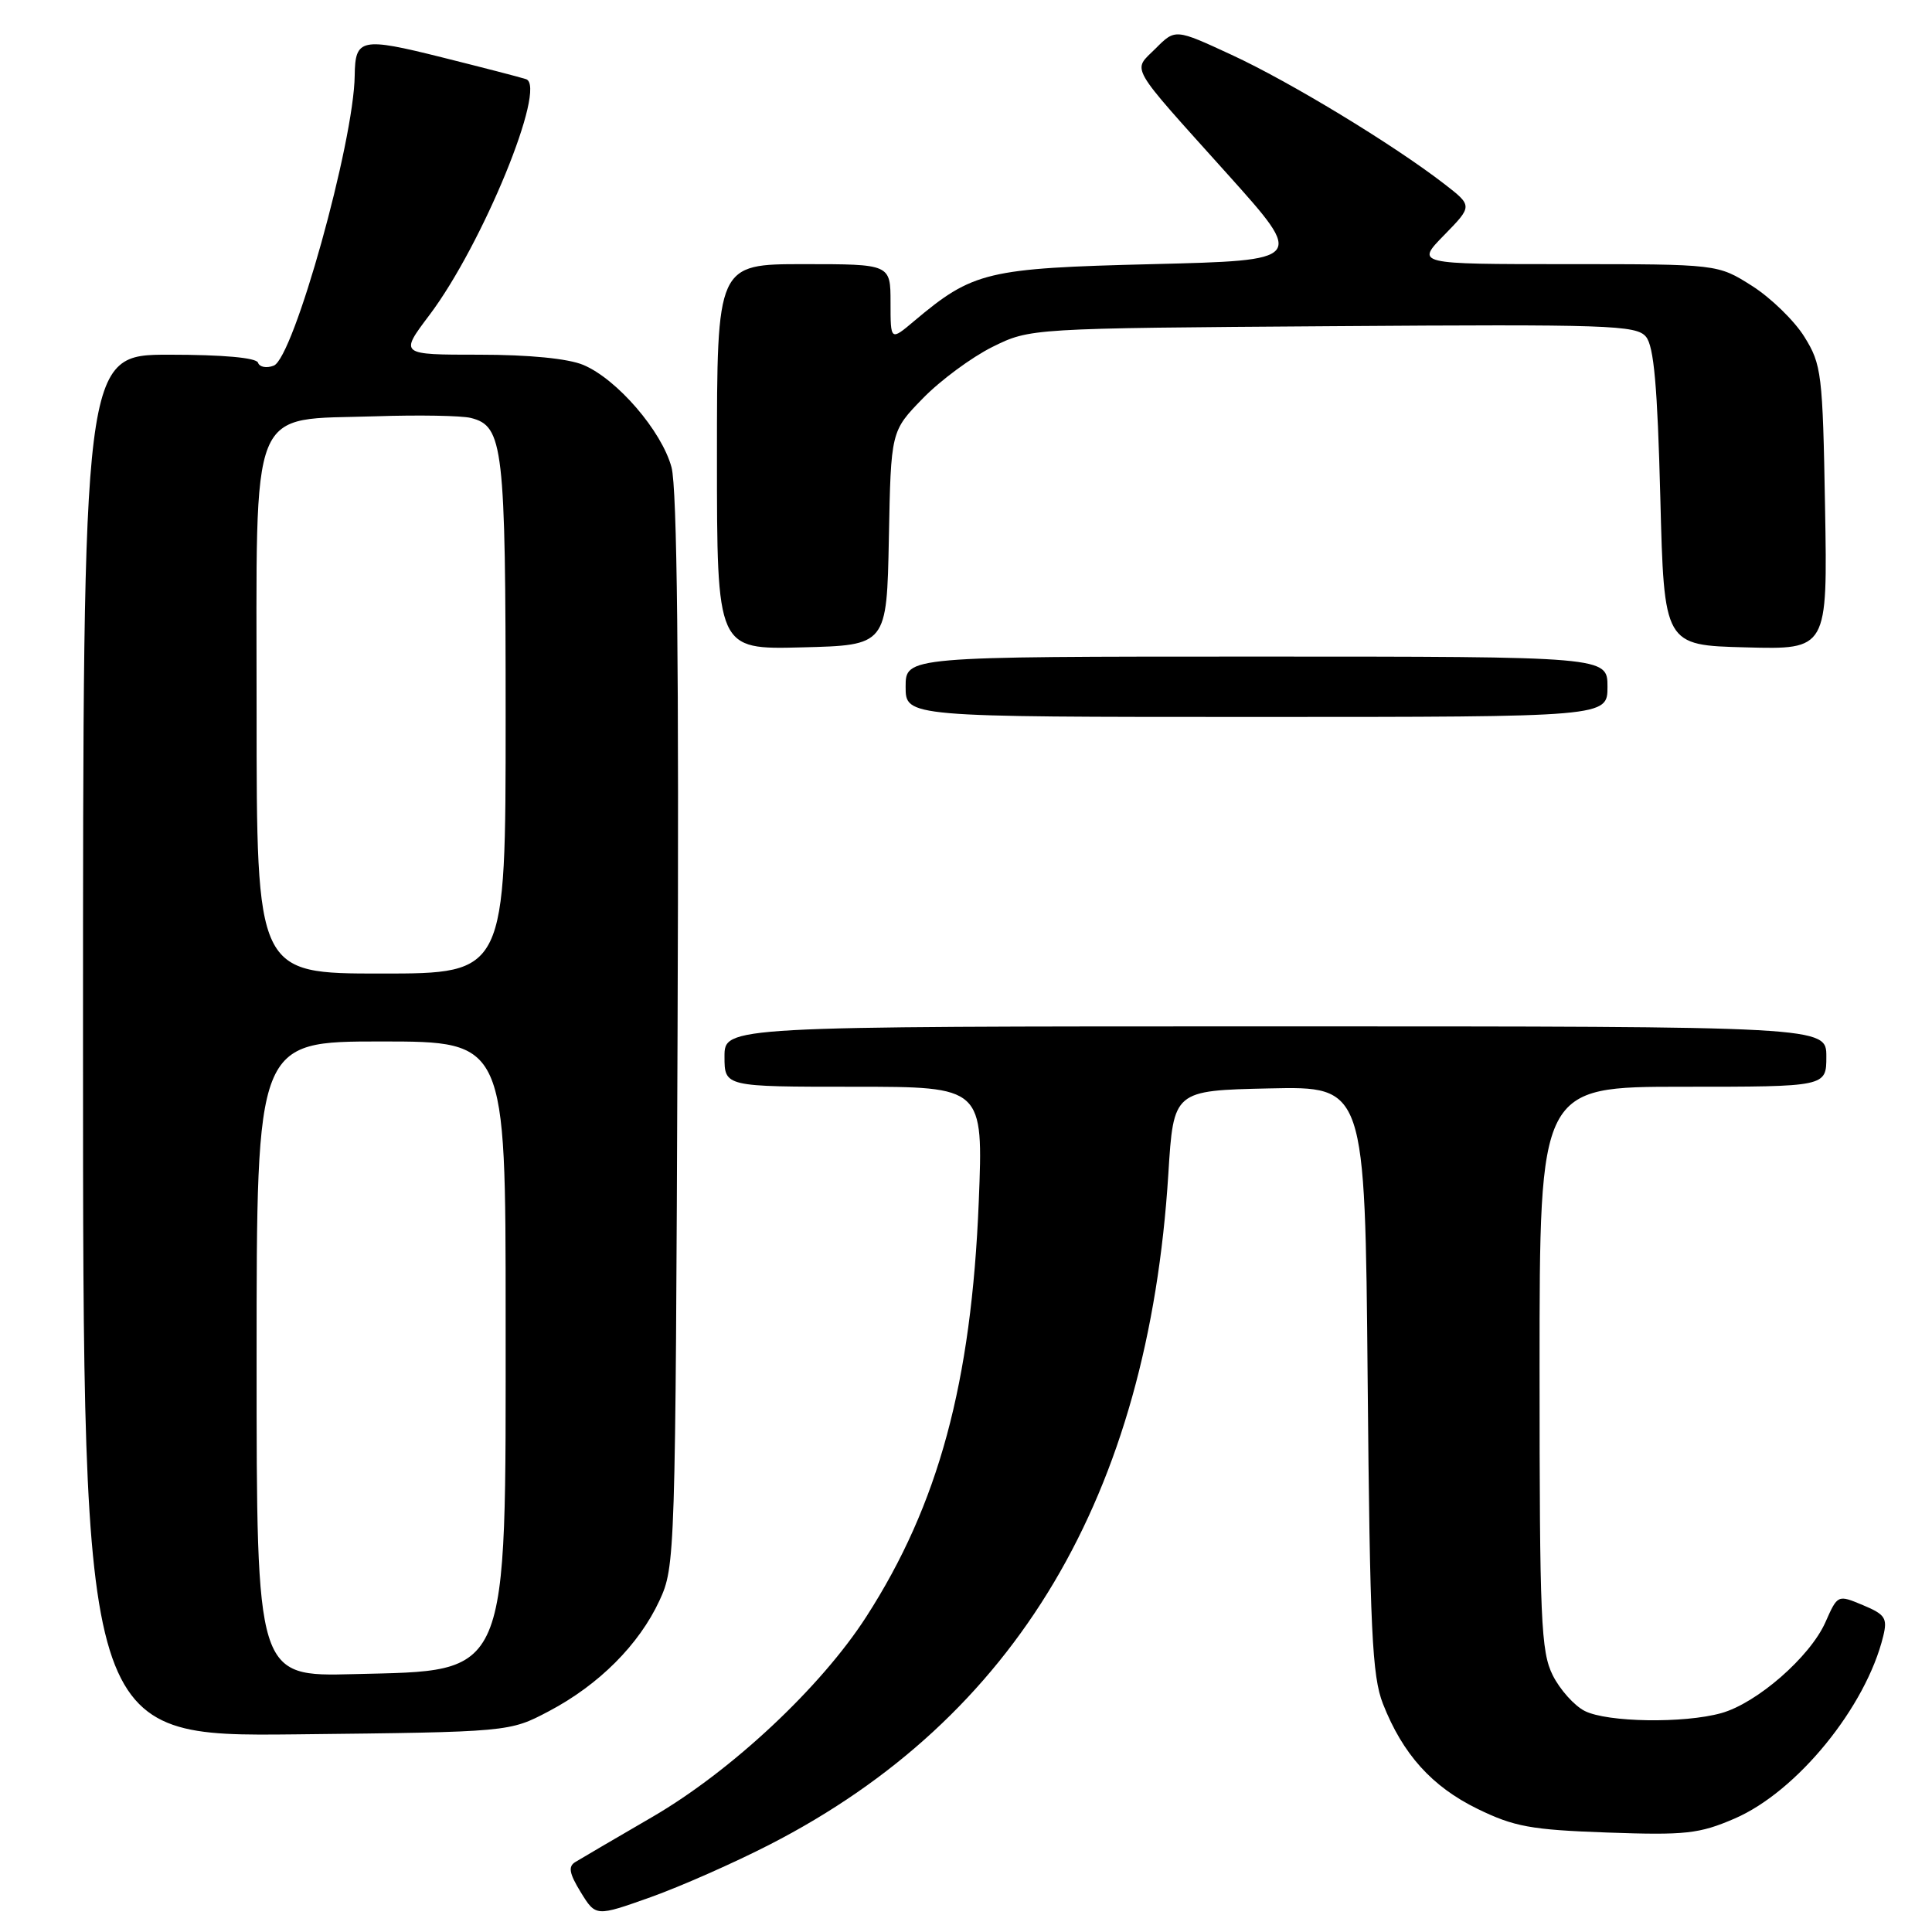 <?xml version="1.0" encoding="UTF-8" standalone="no"?>
<!DOCTYPE svg PUBLIC "-//W3C//DTD SVG 1.1//EN" "http://www.w3.org/Graphics/SVG/1.1/DTD/svg11.dtd" >
<svg xmlns="http://www.w3.org/2000/svg" xmlns:xlink="http://www.w3.org/1999/xlink" version="1.1" viewBox="0 0 256 256">
 <g >
 <path fill="currentColor"
d=" M 102.00 244.41 C 134.64 227.66 152.14 198.21 154.81 155.56 C 155.50 144.50 155.50 144.50 168.19 144.22 C 180.87 143.94 180.87 143.94 181.22 182.72 C 181.52 216.07 181.81 222.10 183.25 225.77 C 185.87 232.43 189.72 236.72 195.77 239.68 C 200.63 242.05 202.83 242.46 212.97 242.82 C 223.35 243.19 225.15 242.99 229.82 240.98 C 238.10 237.42 247.26 226.18 249.54 216.79 C 250.12 214.41 249.79 213.92 246.85 212.69 C 243.50 211.29 243.50 211.29 241.87 214.97 C 239.83 219.55 232.79 225.69 228.07 227.00 C 223.11 228.38 213.00 228.22 210.00 226.72 C 208.62 226.03 206.71 223.90 205.75 221.99 C 204.18 218.85 204.00 214.72 204.00 181.25 C 204.00 144.00 204.00 144.00 223.00 144.00 C 242.00 144.00 242.00 144.00 242.00 140.00 C 242.00 136.00 242.00 136.00 169.00 136.00 C 96.00 136.00 96.00 136.00 96.00 140.00 C 96.00 144.00 96.00 144.00 113.15 144.00 C 130.30 144.00 130.30 144.00 129.69 159.25 C 128.72 183.26 124.35 199.38 114.79 214.22 C 108.79 223.55 96.94 234.64 86.48 240.73 C 81.54 243.60 76.93 246.30 76.23 246.73 C 75.26 247.32 75.42 248.23 76.96 250.74 C 78.95 253.97 78.95 253.97 86.23 251.38 C 90.23 249.95 97.33 246.81 102.00 244.41 Z  M 72.72 226.75 C 79.36 223.25 84.67 217.93 87.38 212.09 C 89.47 207.57 89.50 206.46 89.78 136.73 C 89.98 88.11 89.72 64.69 88.98 61.92 C 87.68 57.10 81.75 50.22 77.28 48.35 C 75.27 47.51 70.10 47.00 63.50 47.00 C 52.94 47.00 52.94 47.00 56.90 41.75 C 63.92 32.44 72.53 11.46 69.71 10.49 C 69.04 10.26 64.01 8.96 58.53 7.59 C 47.85 4.92 47.06 5.09 47.00 10.00 C 46.90 18.79 38.91 47.44 36.27 48.45 C 35.32 48.82 34.38 48.64 34.19 48.06 C 33.97 47.40 29.55 47.00 22.42 47.00 C 11.00 47.00 11.00 47.00 11.00 138.56 C 11.00 230.11 11.00 230.11 39.25 229.81 C 67.50 229.50 67.50 229.50 72.72 226.75 Z  M 213.00 91.00 C 213.00 87.00 213.00 87.00 166.50 87.00 C 120.00 87.00 120.00 87.00 120.00 91.00 C 120.00 95.00 120.00 95.00 166.50 95.00 C 213.00 95.00 213.00 95.00 213.00 91.00 Z  M 117.78 71.31 C 118.05 57.13 118.05 57.13 122.28 52.79 C 124.60 50.40 128.75 47.34 131.50 45.97 C 136.50 43.50 136.50 43.50 176.60 43.22 C 213.17 42.96 216.83 43.08 218.10 44.62 C 219.15 45.88 219.62 51.16 220.00 65.90 C 220.50 85.50 220.50 85.50 231.33 85.78 C 242.16 86.07 242.16 86.07 241.83 67.28 C 241.52 49.48 241.37 48.30 239.09 44.63 C 237.77 42.50 234.64 39.46 232.15 37.88 C 227.61 35.00 227.61 35.00 207.60 35.00 C 187.59 35.00 187.59 35.00 191.37 31.14 C 195.14 27.28 195.14 27.28 191.32 24.33 C 184.58 19.13 170.89 10.82 163.20 7.27 C 155.73 3.81 155.73 3.81 153.13 6.42 C 150.05 9.50 149.30 8.21 162.70 23.13 C 172.90 34.50 172.90 34.50 152.70 35.00 C 130.75 35.54 128.93 35.98 121.13 42.54 C 118.00 45.18 118.00 45.18 118.00 40.09 C 118.00 35.00 118.00 35.00 106.50 35.00 C 95.00 35.00 95.00 35.00 95.00 60.53 C 95.00 86.07 95.00 86.07 106.25 85.78 C 117.50 85.50 117.50 85.50 117.78 71.31 Z  M 34.00 180.08 C 34.00 138.00 34.00 138.00 50.50 138.00 C 67.00 138.00 67.00 138.00 67.00 174.53 C 67.00 222.95 67.70 221.30 46.90 221.83 C 34.00 222.16 34.00 222.16 34.00 180.08 Z  M 34.00 94.12 C 34.00 52.71 32.78 55.72 49.81 55.16 C 55.48 54.97 61.14 55.07 62.39 55.38 C 66.69 56.46 67.00 59.10 67.00 95.05 C 67.00 129.00 67.00 129.00 50.50 129.00 C 34.00 129.00 34.00 129.00 34.00 94.12 Z "/>
</g>
</svg>